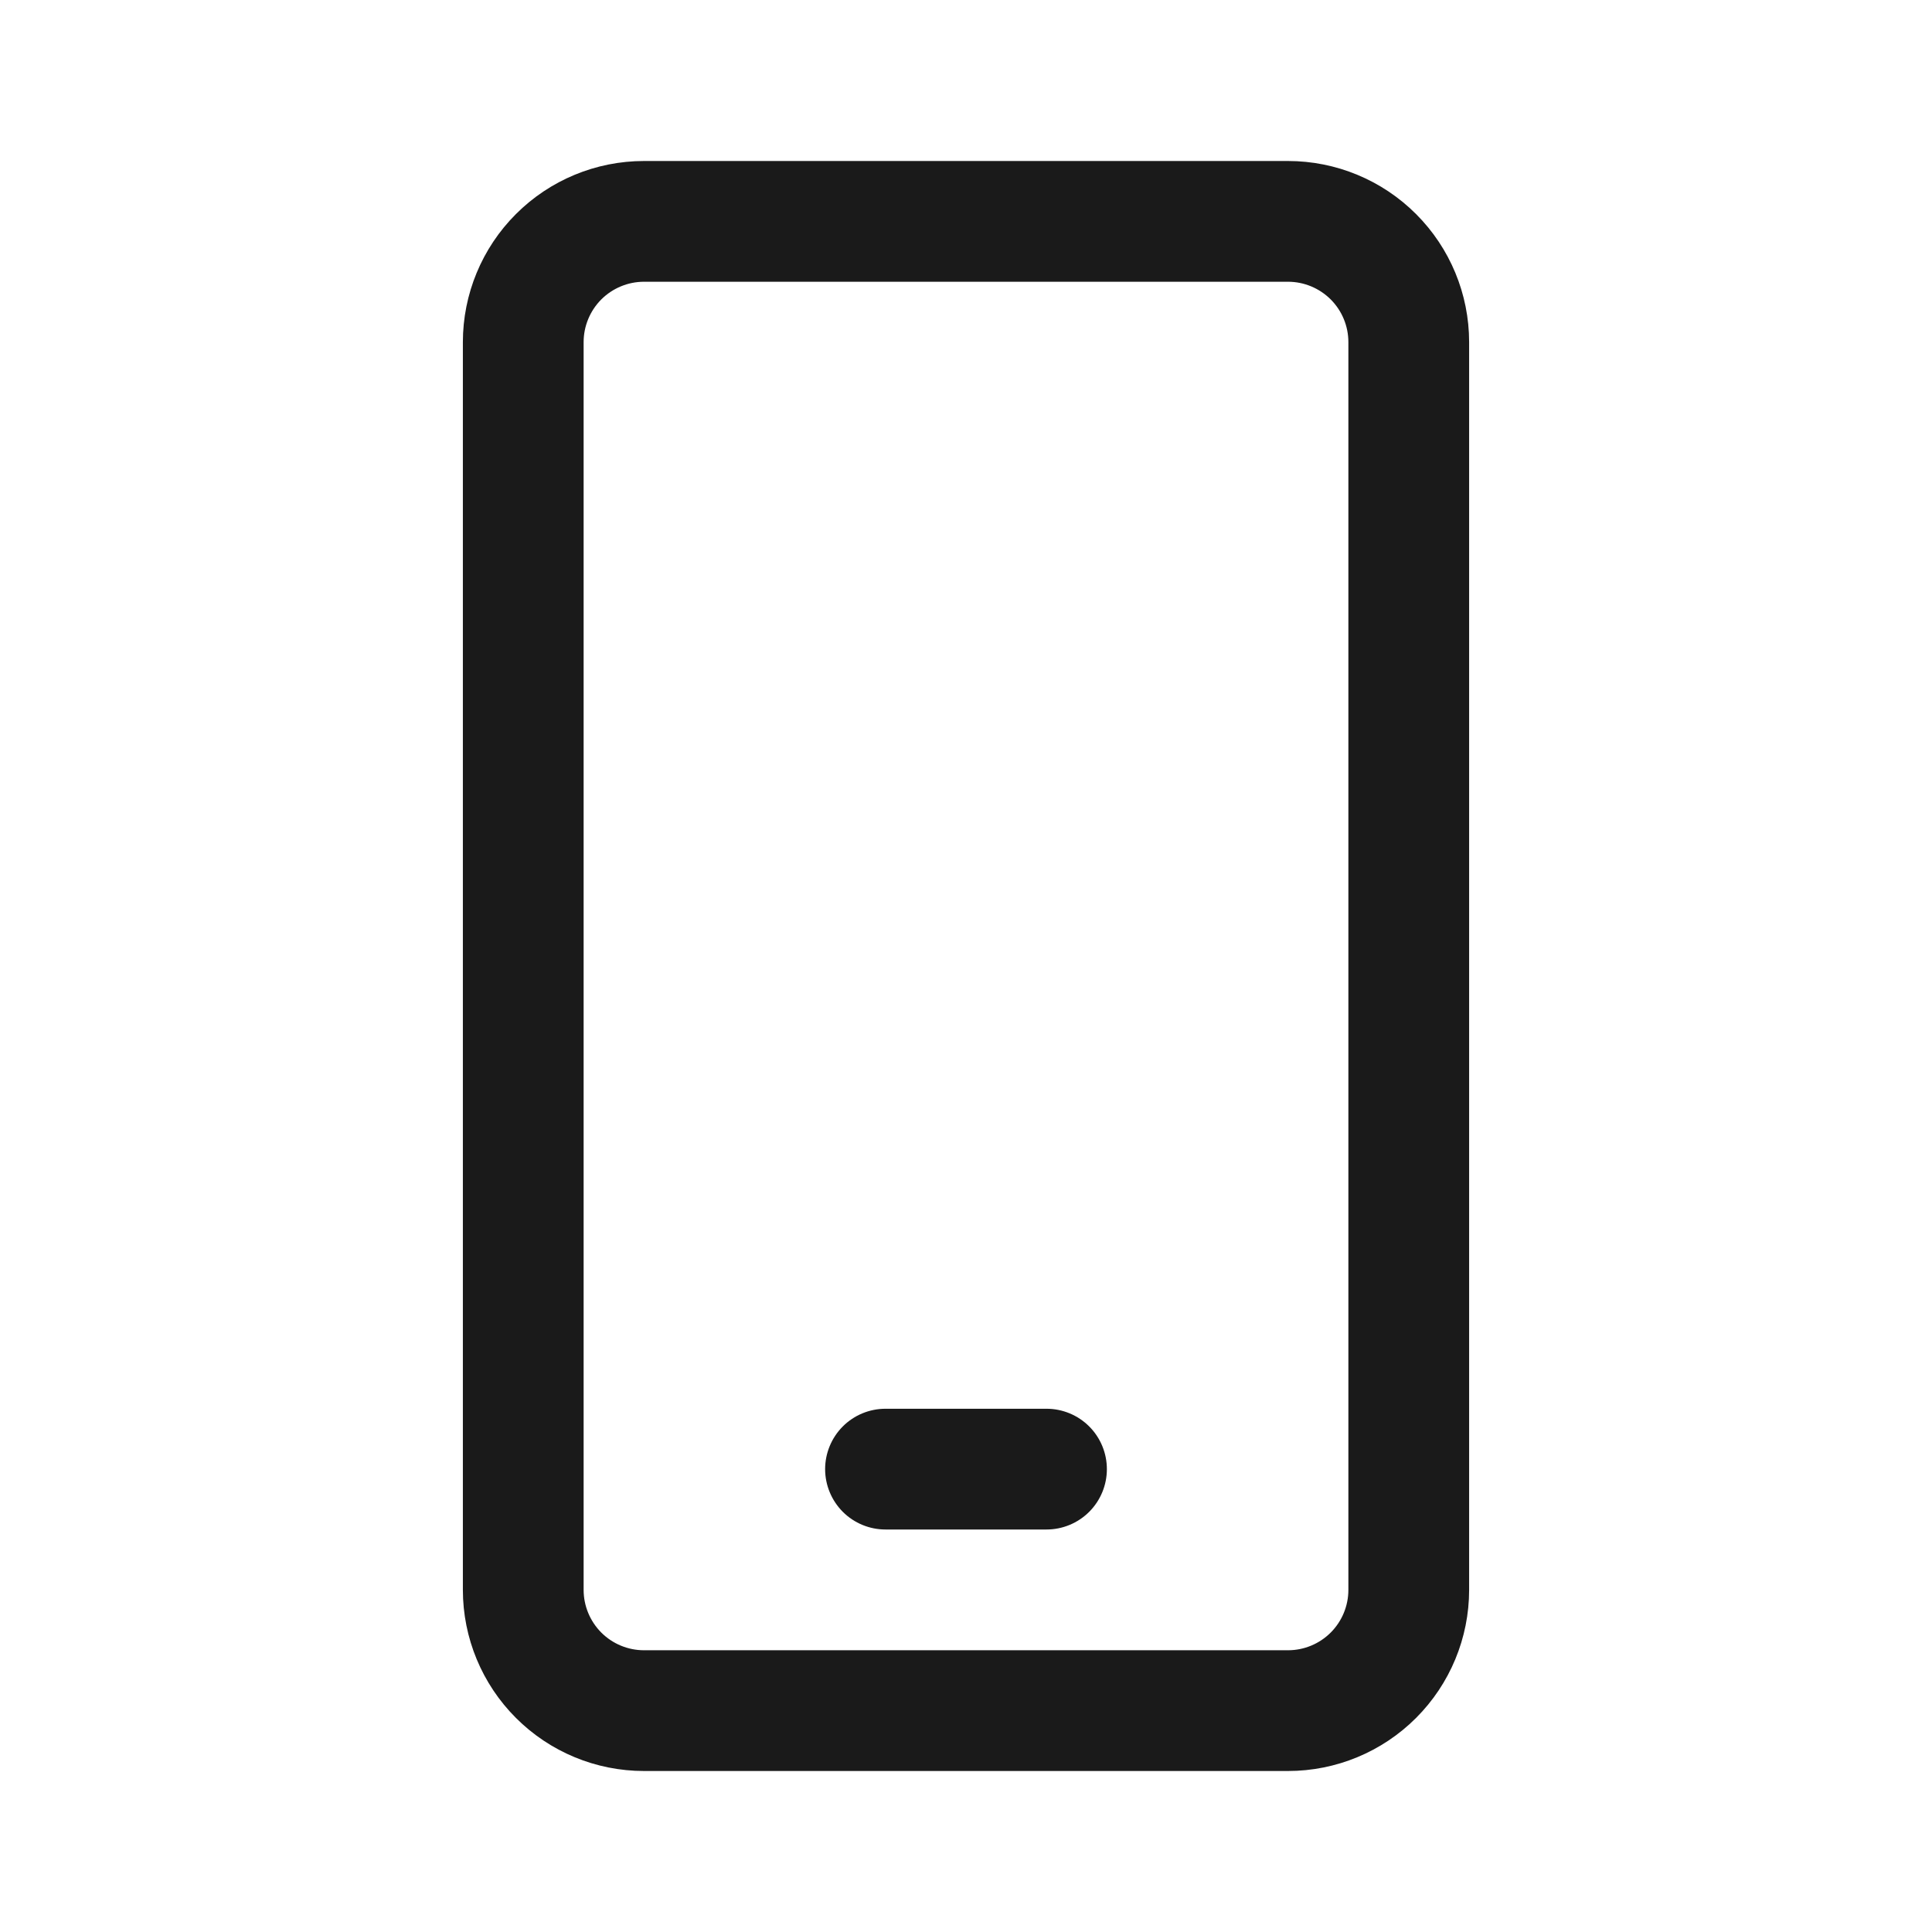 <svg width="60" height="60" viewBox="0 0 60 60" fill="none" xmlns="http://www.w3.org/2000/svg">
<path d="M27.5 43.75C27.003 43.75 26.526 43.947 26.174 44.299C25.823 44.651 25.625 45.128 25.625 45.625C25.625 46.122 25.823 46.599 26.174 46.951C26.526 47.303 27.003 47.5 27.5 47.5H32.5C32.997 47.5 33.474 47.303 33.826 46.951C34.178 46.599 34.375 46.122 34.375 45.625C34.375 45.128 34.178 44.651 33.826 44.299C33.474 43.947 32.997 43.75 32.5 43.75H27.5Z" fill="#1A1A1A"/>
<path fill-rule="evenodd" clip-rule="evenodd" d="M20 5C18.508 5 17.077 5.593 16.023 6.648C14.968 7.702 14.375 9.133 14.375 10.625V49.375C14.375 50.867 14.968 52.298 16.023 53.352C17.077 54.407 18.508 55 20 55H40C41.492 55 42.923 54.407 43.977 53.352C45.032 52.298 45.625 50.867 45.625 49.375V10.625C45.625 9.133 45.032 7.702 43.977 6.648C42.923 5.593 41.492 5 40 5H20ZM18.125 10.625C18.125 10.128 18.323 9.651 18.674 9.299C19.026 8.948 19.503 8.75 20 8.75H40C40.497 8.75 40.974 8.948 41.326 9.299C41.678 9.651 41.875 10.128 41.875 10.625V49.375C41.875 49.872 41.678 50.349 41.326 50.701C40.974 51.053 40.497 51.25 40 51.25H20C19.503 51.25 19.026 51.053 18.674 50.701C18.323 50.349 18.125 49.872 18.125 49.375V10.625Z" fill="#1A1A1A"/>
</svg>
